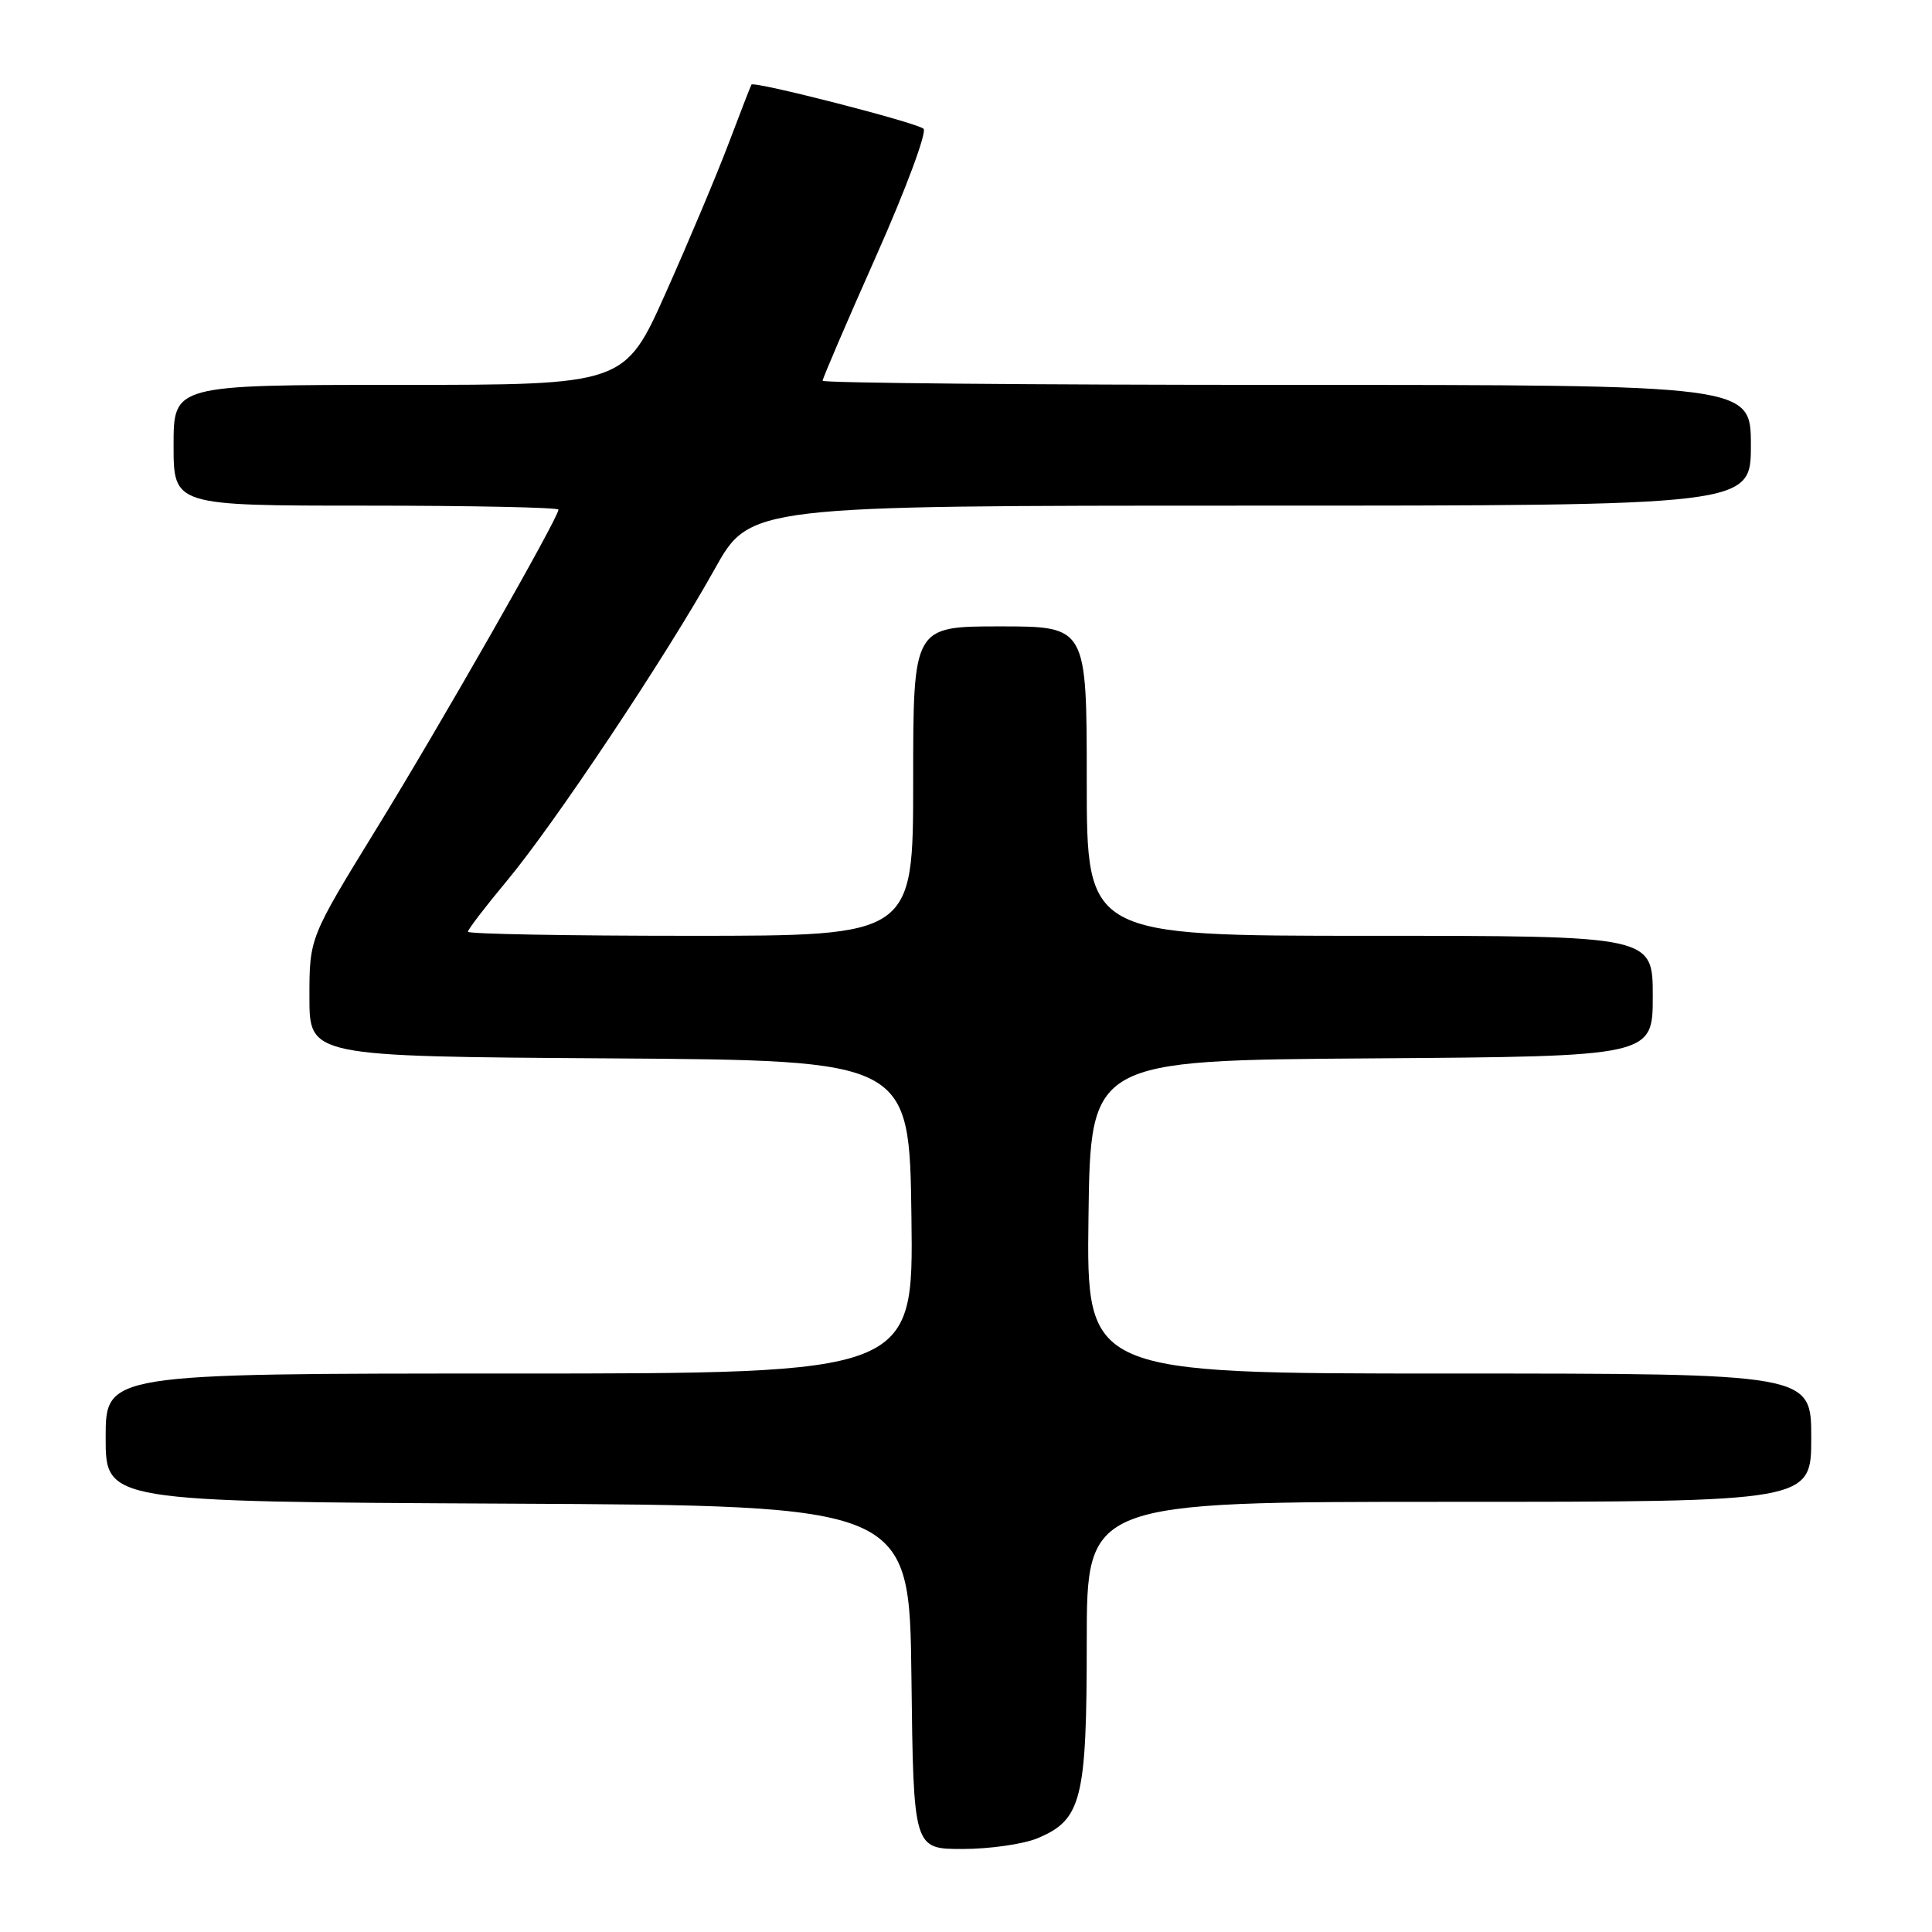 <?xml version="1.0" encoding="UTF-8" standalone="no"?>
<!DOCTYPE svg PUBLIC "-//W3C//DTD SVG 1.1//EN" "http://www.w3.org/Graphics/SVG/1.1/DTD/svg11.dtd" >
<svg xmlns="http://www.w3.org/2000/svg" xmlns:xlink="http://www.w3.org/1999/xlink" version="1.1" viewBox="0 0 256 256">
 <g >
 <path fill="currentColor"
d=" M 137.47 243.58 C 143.33 241.13 144.00 238.47 144.00 217.55 C 144.00 199.00 144.00 199.00 192.00 199.00 C 240.00 199.00 240.00 199.00 240.00 190.50 C 240.00 182.00 240.00 182.00 191.98 182.00 C 143.96 182.00 143.96 182.00 144.23 161.25 C 144.50 140.50 144.50 140.50 181.75 140.24 C 219.00 139.98 219.00 139.98 219.00 131.99 C 219.00 124.00 219.00 124.00 181.50 124.00 C 144.00 124.00 144.00 124.00 144.00 103.50 C 144.00 83.00 144.00 83.00 132.50 83.00 C 121.00 83.00 121.00 83.00 121.00 103.50 C 121.00 124.00 121.00 124.00 91.50 124.00 C 75.28 124.00 62.00 123.76 62.00 123.46 C 62.00 123.16 64.33 120.12 67.17 116.71 C 73.47 109.15 88.27 86.95 94.68 75.44 C 99.38 67.00 99.38 67.00 165.69 67.00 C 232.00 67.00 232.00 67.00 232.00 59.00 C 232.00 51.00 232.00 51.00 170.50 51.00 C 136.68 51.00 109.00 50.75 109.00 50.45 C 109.00 50.14 112.20 42.68 116.12 33.87 C 120.04 25.05 122.85 17.49 122.37 17.06 C 121.46 16.24 99.88 10.71 99.57 11.21 C 99.47 11.37 98.11 14.88 96.55 19.00 C 94.99 23.12 91.25 32.01 88.24 38.75 C 82.77 51.00 82.77 51.00 52.89 51.00 C 23.00 51.00 23.00 51.00 23.00 59.00 C 23.00 67.00 23.00 67.00 48.50 67.00 C 62.52 67.00 74.00 67.24 74.00 67.53 C 74.00 68.61 58.38 96.01 49.84 109.88 C 41.00 124.27 41.00 124.27 41.00 132.12 C 41.00 139.98 41.00 139.98 80.75 140.24 C 120.50 140.50 120.50 140.50 120.77 161.25 C 121.04 182.00 121.04 182.00 67.52 182.00 C 14.00 182.00 14.00 182.00 14.00 190.49 C 14.00 198.98 14.00 198.98 67.25 199.24 C 120.50 199.50 120.50 199.50 120.77 222.25 C 121.04 245.00 121.04 245.00 127.55 245.00 C 131.13 245.00 135.59 244.36 137.47 243.58 Z "/>
</g>
</svg>